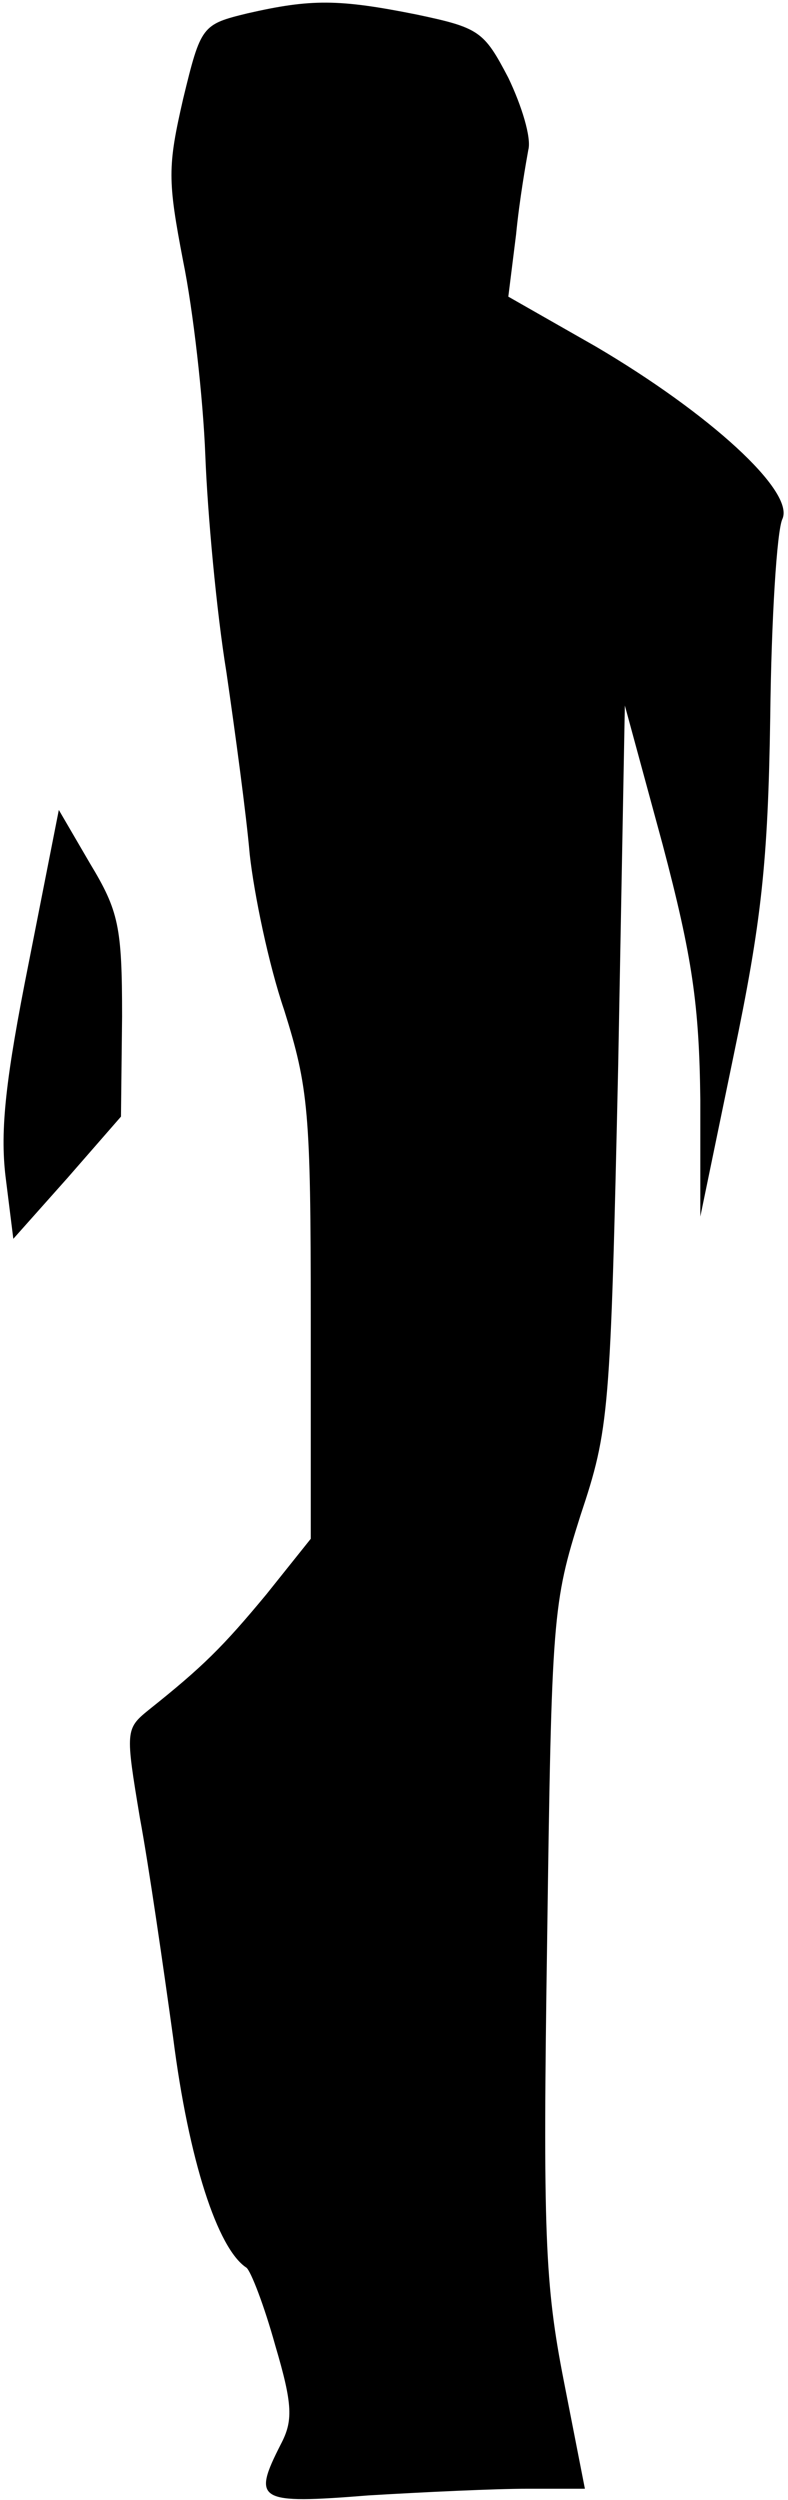 <?xml version="1.0" standalone="no"?>
<!DOCTYPE svg PUBLIC "-//W3C//DTD SVG 20010904//EN"
 "http://www.w3.org/TR/2001/REC-SVG-20010904/DTD/svg10.dtd">
<svg version="1.0" xmlns="http://www.w3.org/2000/svg"
 width="71pt" height="225pt" viewBox="0 0 71 225"
 preserveAspectRatio="xMidYMid meet">
<g transform="translate(0,225) scale(0.1,-0.1)"
fill="#000000" stroke="none">
<path fill="#000000" stroke="none" d="M223 2238 c-41 -10 -42 -11 -58 -77
-14 -61 -14 -73 0 -146 9 -44 18 -123 20 -175 2 -52 10 -140 19 -195 8 -55 18
-129 21 -164 4 -36 17 -99 31 -140 22 -70 24 -92 24 -276 l0 -200 -40 -50
c-39 -47 -57 -65 -106 -104 -21 -17 -21 -19 -8 -97 8 -43 21 -133 30 -198 14
-110 40 -190 66 -207 4 -3 16 -34 26 -70 16 -54 16 -68 5 -89 -26 -51 -21 -54
79 -46 50 3 114 6 143 6 l52 0 -19 97 c-17 87 -19 132 -15 398 4 291 5 302 30
381 26 78 27 91 34 405 l6 324 34 -125 c27 -102 33 -145 34 -230 l0 -105 30
145 c25 120 31 173 33 305 1 88 6 168 11 178 11 25 -66 95 -168 155 l-79 45 7
56 c3 31 9 65 11 76 3 11 -6 40 -18 65 -22 42 -26 45 -83 57 -70 14 -95 14
-152 1z"/>
<path fill="#000000" stroke="none" d="M26 1384 c-21 -105 -26 -151 -21 -193
l7 -56 49 55 48 55 1 90 c0 81 -3 95 -29 138 l-28 48 -27 -137z"/>
</g>
</svg>
